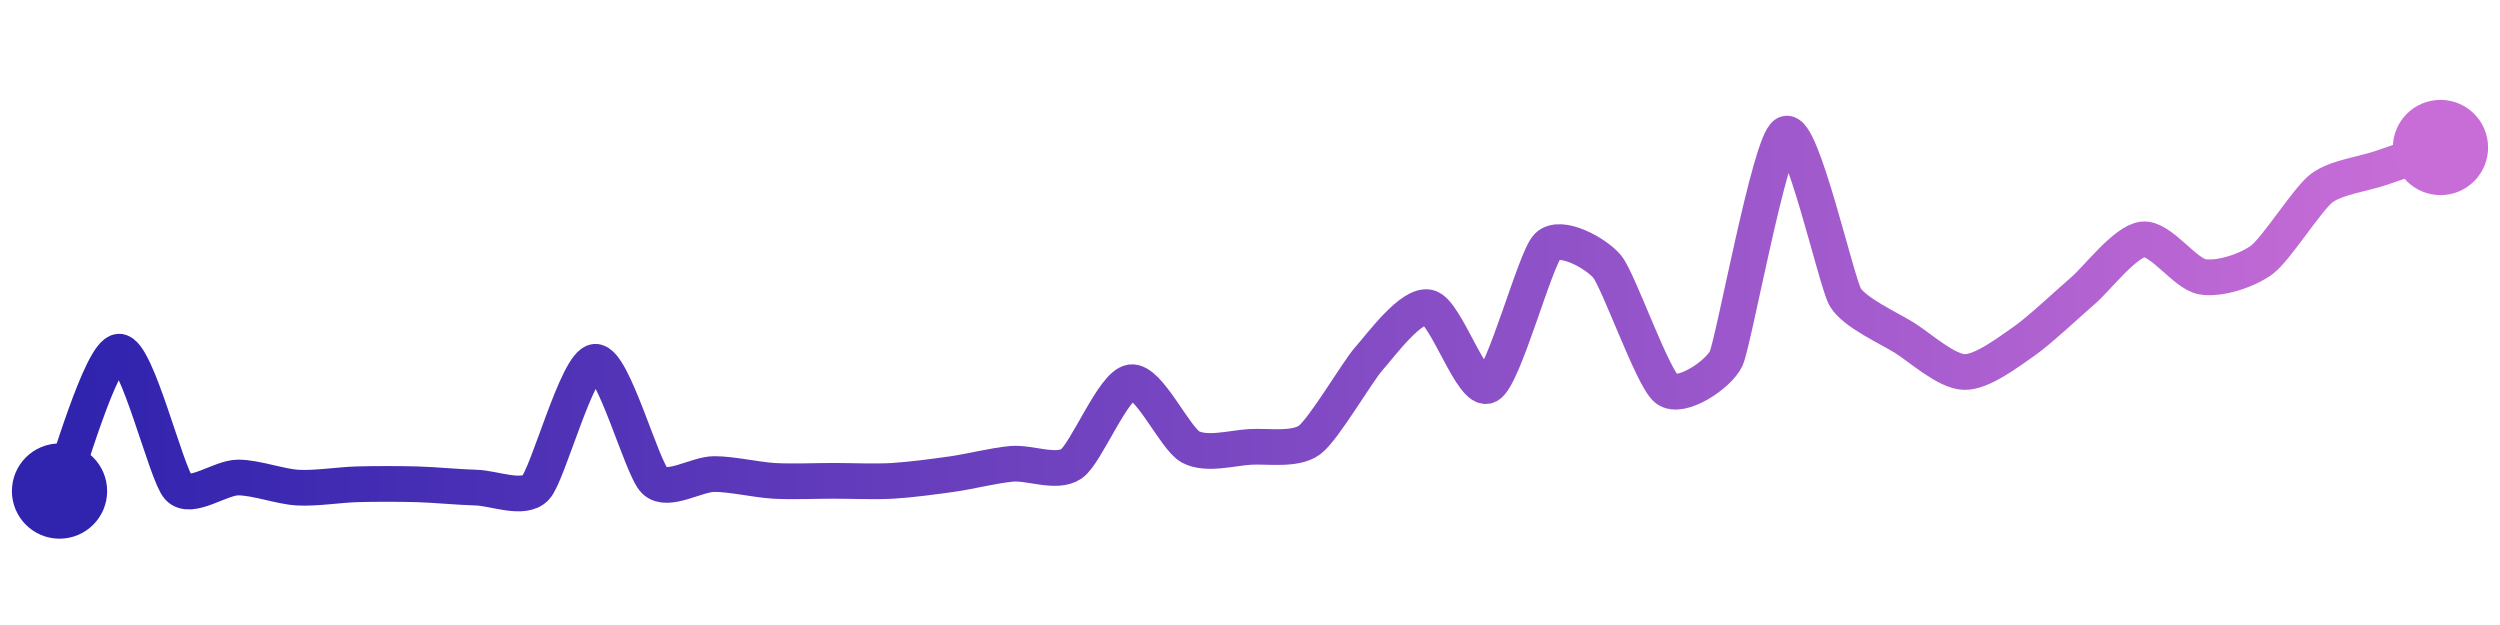 <svg width="200" height="50" viewBox="0 0 210 50" xmlns="http://www.w3.org/2000/svg">
    <defs>
        <linearGradient x1="0%" y1="0%" x2="100%" y2="0%" id="a">
            <stop stop-color="#3023AE" offset="0%"/>
            <stop stop-color="#C86DD7" offset="100%"/>
        </linearGradient>
    </defs>
    <path stroke="url(#a)"
          stroke-width="3"
          stroke-linejoin="round"
          stroke-linecap="round"
          d="M5 40 C 5.59 38.62, 8.5 28.33, 10 28.29 S 13.97 38.62, 15 39.71 S 18.5 38.86, 20 38.86 S 23.5 39.62, 25 39.71 S 28.5 39.47, 30 39.43 S 33.5 39.39, 35 39.43 S 38.5 39.67, 40 39.71 S 43.97 40.8, 45 39.71 S 48.5 29.23, 50 29.14 S 53.91 38.11, 55 39.14 S 58.5 38.57, 60 38.57 S 63.5 39.05, 65 39.14 S 68.5 39.14, 70 39.14 S 73.5 39.23, 75 39.14 S 78.52 38.78, 80 38.57 S 83.51 37.84, 85 37.71 S 88.76 38.56, 90 37.71 S 93.51 31.07, 95 30.86 S 98.68 35.57, 100 36.29 S 103.5 36.38, 105 36.29 S 108.8 36.6, 110 35.71 S 114 29.98, 115 28.86 S 118.54 24.24, 120 24.57 S 123.67 31.83, 125 31.14 S 128.94 20.49, 130 19.43 S 134.04 19.99, 135 21.14 S 138.81 30.51, 140 31.43 S 144.37 30.22, 145 28.86 S 148.67 10.69, 150 10 S 154.24 22.41, 155 23.71 S 158.73 26.34, 160 27.14 S 163.5 29.96, 165 30 S 168.76 28.28, 170 27.43 S 173.86 24.12, 175 23.14 S 178.51 19.03, 180 18.86 S 183.52 21.75, 185 22 S 188.8 21.46, 190 20.57 S 193.81 15.49, 195 14.57 S 198.58 13.35, 200 12.86 S 203.58 11.63, 205 11.14"
          fill="none"/>
    <circle r="4" cx="5" cy="40" fill="#3023AE"/>
    <circle r="4" cx="205" cy="11.14" fill="#C86DD7"/>      
</svg>